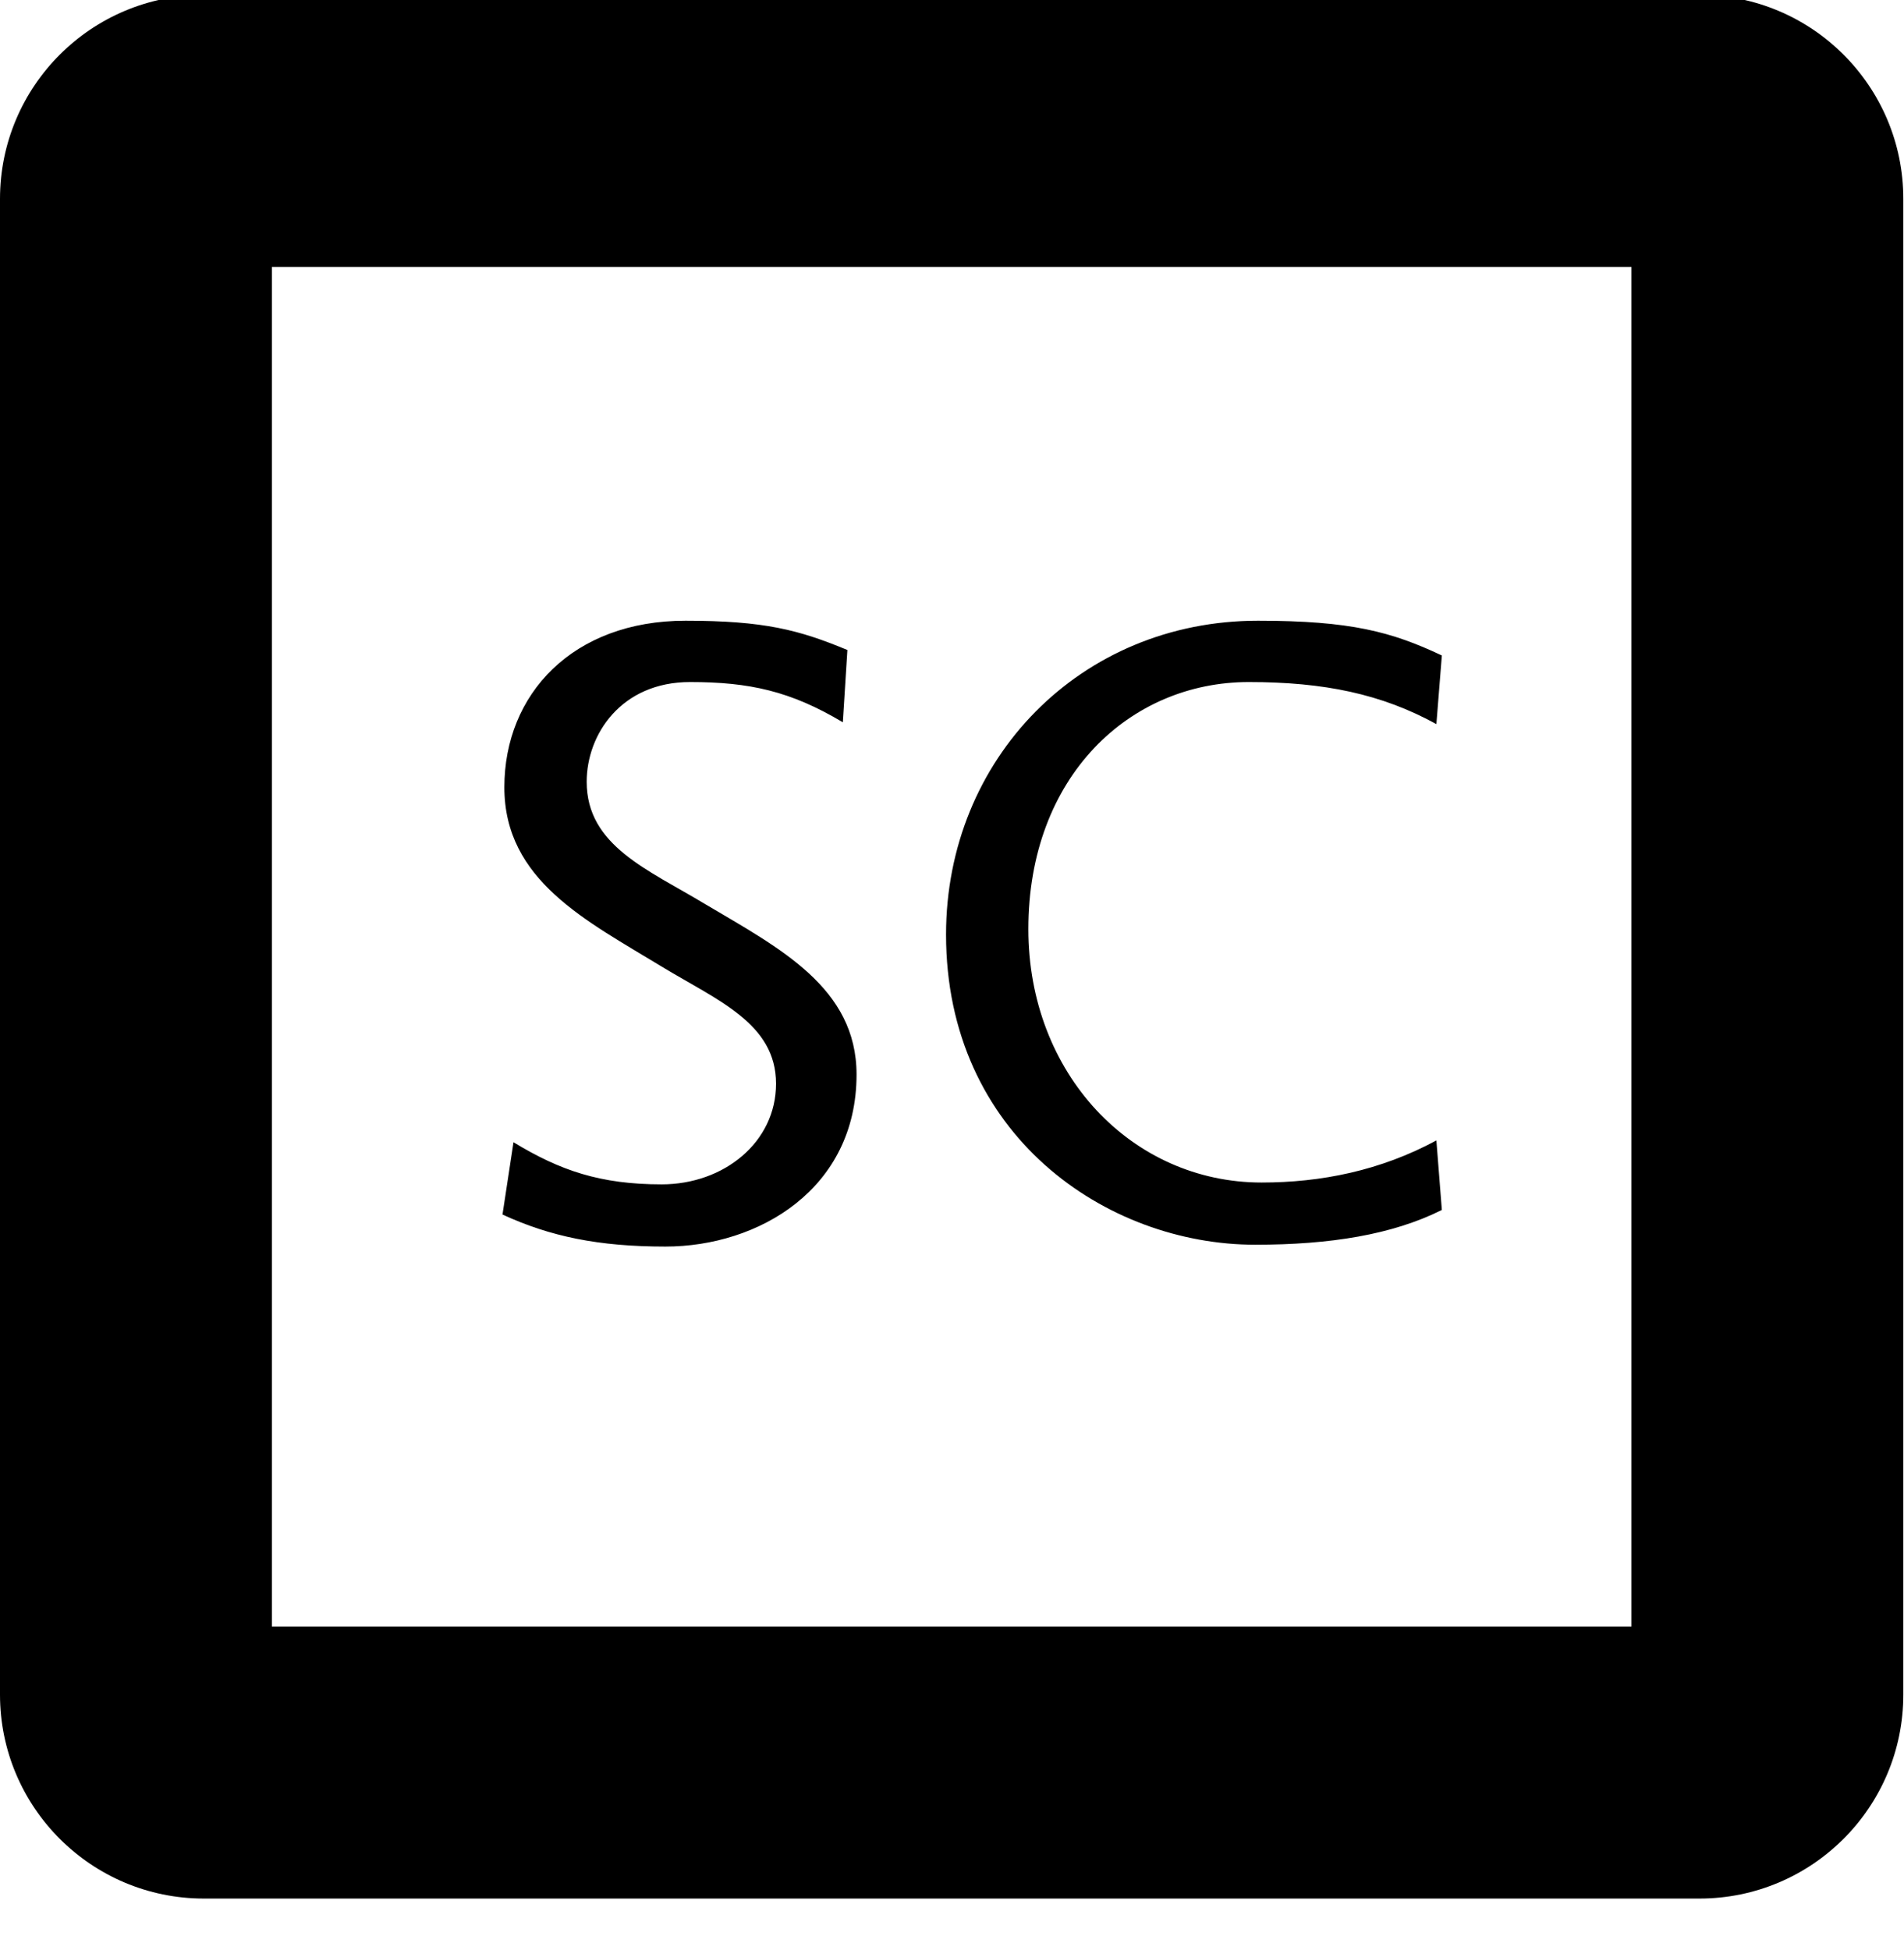 <svg width="84" height="86" xmlns="http://www.w3.org/2000/svg" xmlns:xlink="http://www.w3.org/1999/xlink" xml:space="preserve" overflow="hidden"><defs><clipPath id="clip0"><rect x="666" y="413" width="84" height="86"/></clipPath></defs><g clip-path="url(#clip0)" transform="translate(-666 -413)"><path d="M8.997 5.998C4.03 5.998 0 10.028 0 14.995L0 80.971C0 85.938 4.03 89.968 8.997 89.968L74.974 89.968C79.941 89.968 83.97 85.938 83.97 80.971L83.97 14.995C83.97 10.028 79.941 5.998 74.974 5.998L8.997 5.998ZM11.996 17.994 71.975 17.994 71.975 77.972 11.996 77.972 11.996 17.994ZM30.242 33.601C25.277 33.601 22.251 36.83 22.251 40.947 22.251 45.064 25.883 46.84 29.192 48.858 31.654 50.351 34.237 51.36 34.237 54.024 34.237 56.607 31.937 58.464 29.192 58.464 26.488 58.464 24.713 57.858 22.654 56.606L22.169 59.795C24.268 60.764 26.407 61.208 29.353 61.208 33.47 61.208 37.789 58.665 37.789 53.62 37.789 49.786 34.398 48.05 31.129 46.113 28.587 44.579 25.883 43.53 25.883 40.705 25.883 38.606 27.416 36.306 30.443 36.306 33.067 36.306 34.883 36.709 37.184 38.081L37.385 34.893C35.246 34.005 33.713 33.601 30.242 33.601ZM55.499 33.601C47.669 33.601 41.737 39.696 41.737 47.445 41.737 56.284 48.8 61.127 55.378 61.127 58.688 61.127 61.432 60.683 63.611 59.593L63.37 56.526C60.907 57.858 58.284 58.383 55.66 58.383 49.929 58.383 45.369 53.58 45.369 47.203 45.369 40.463 49.849 36.306 55.095 36.306 58.405 36.306 60.948 36.831 63.37 38.162L63.611 35.135C61.392 34.086 59.575 33.601 55.499 33.601Z" transform="matrix(1 0 0 1 666 406.779)"/></g></svg>